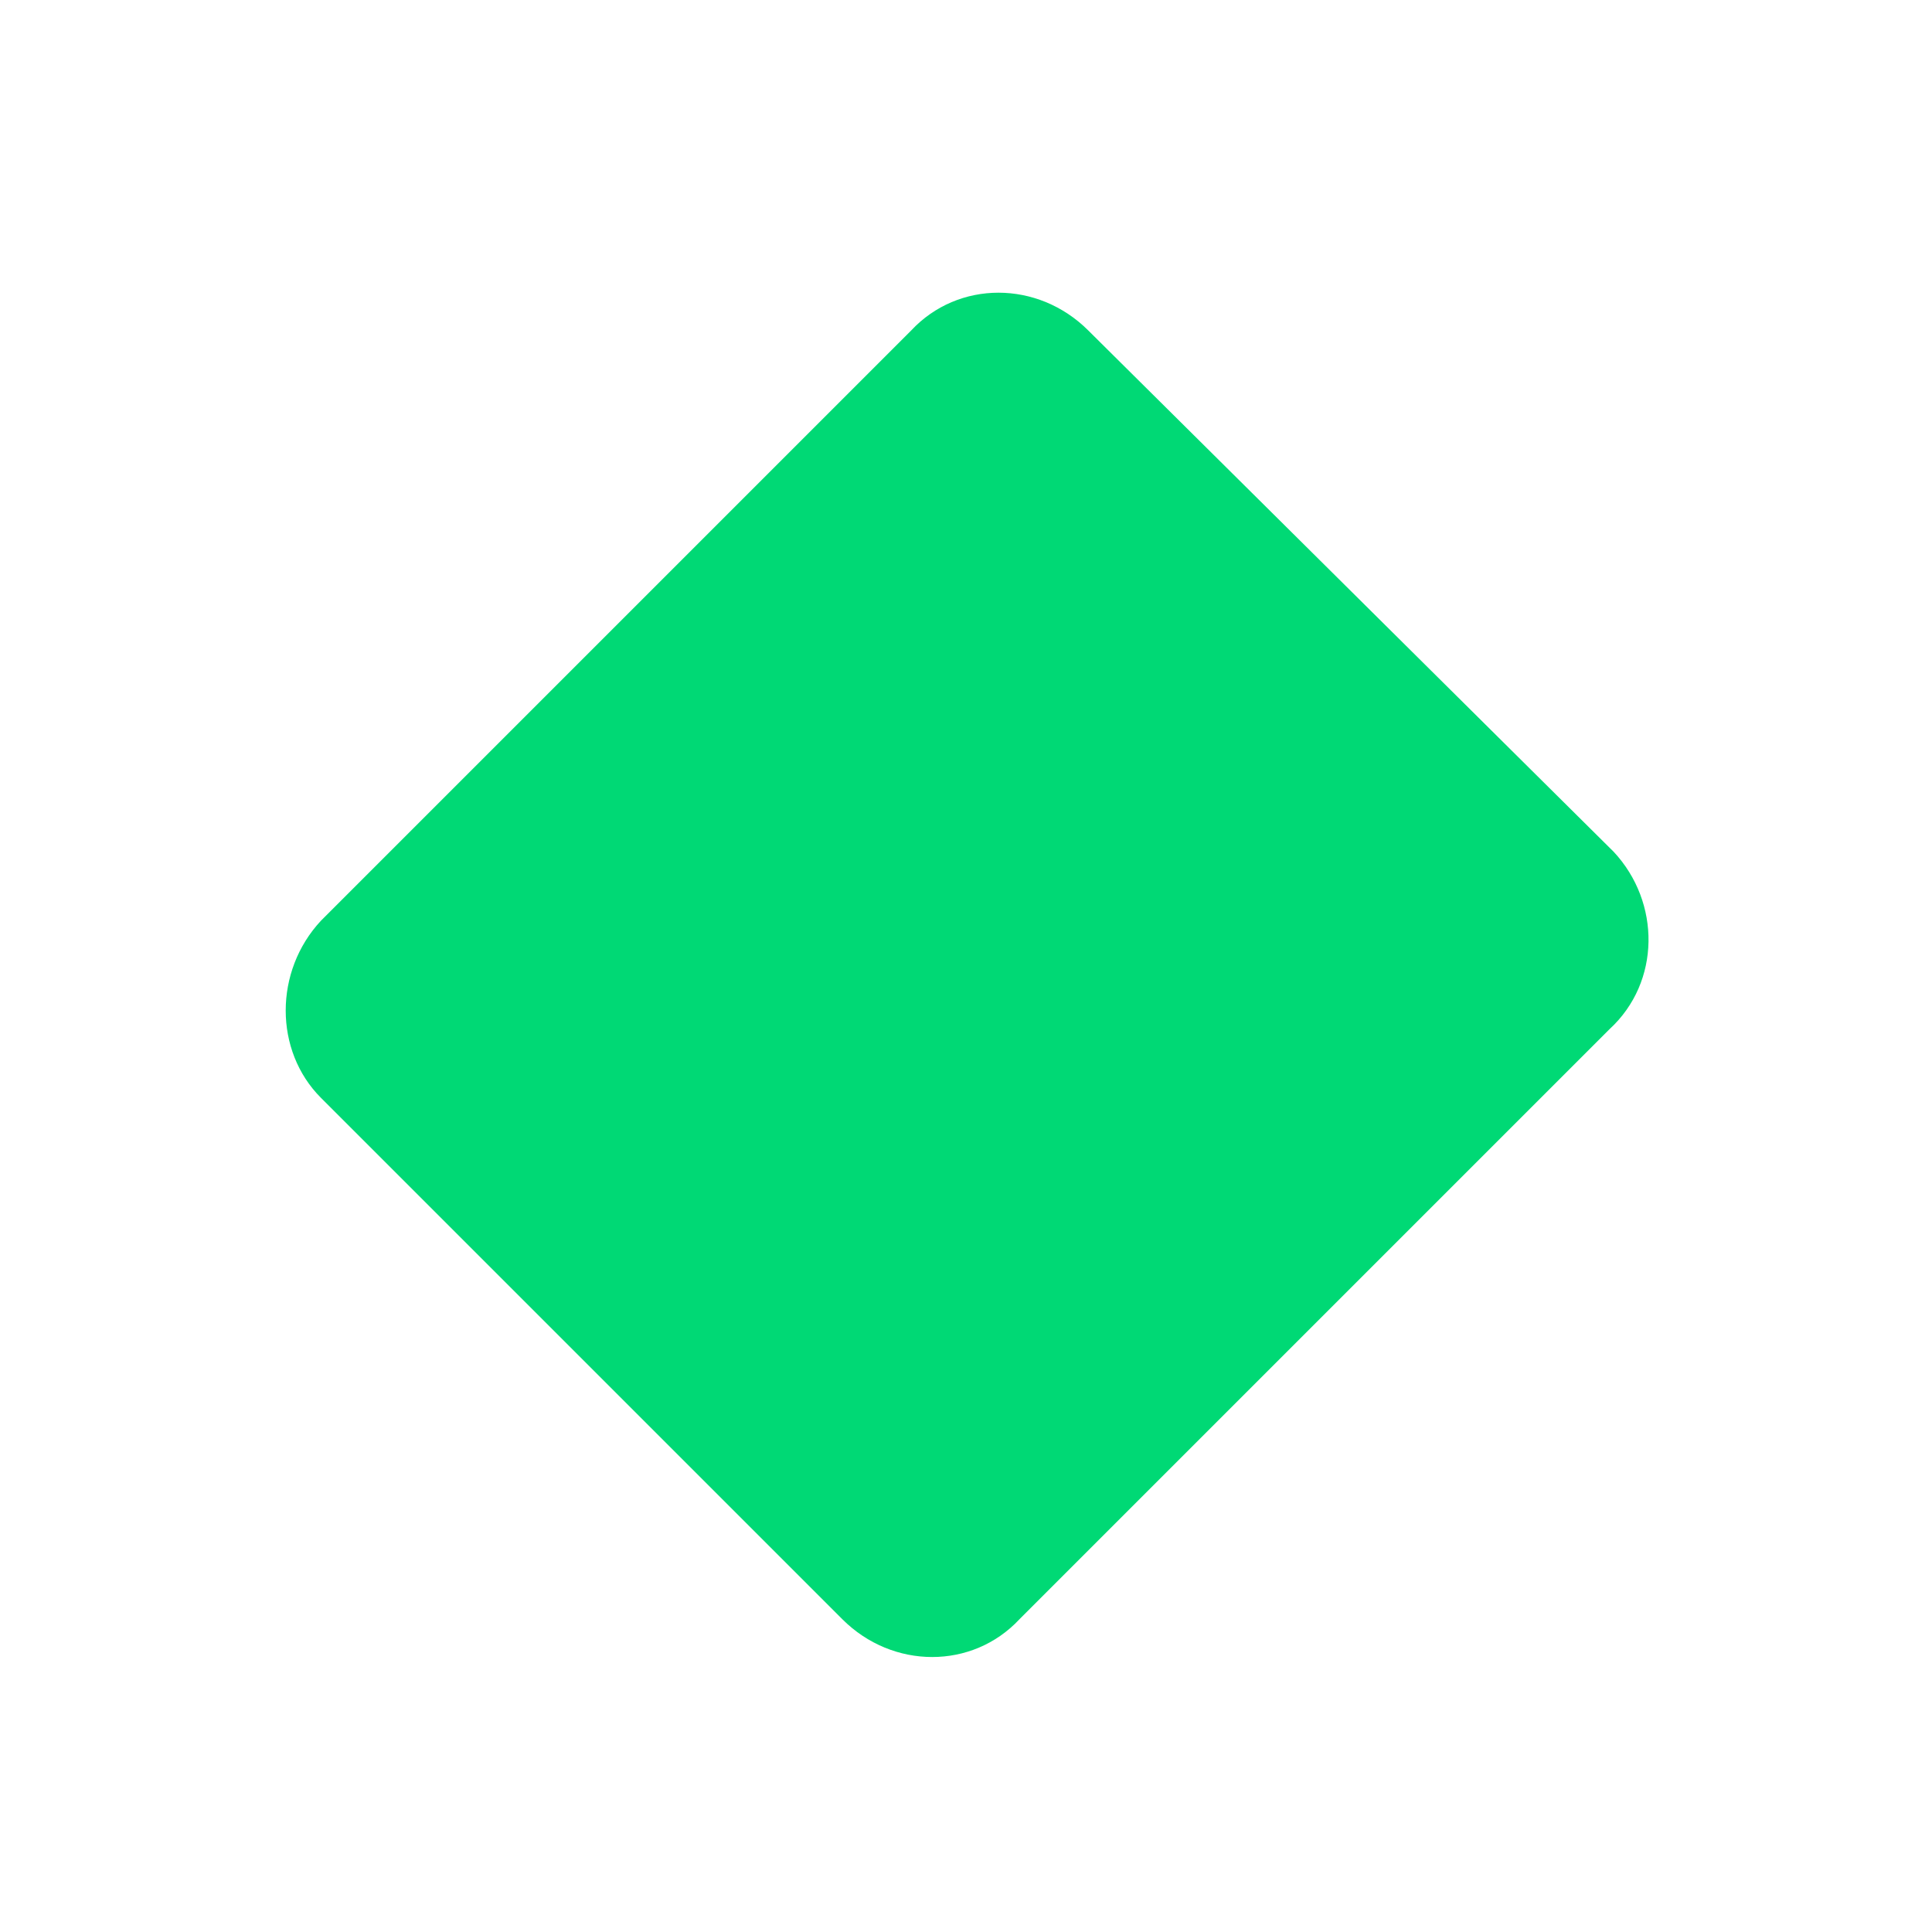 <?xml version="1.0" encoding="utf-8"?>
<!-- Generator: Adobe Illustrator 25.2.0, SVG Export Plug-In . SVG Version: 6.00 Build 0)  -->
<svg version="1.1" id="Calque_1" xmlns="http://www.w3.org/2000/svg" xmlns:xlink="http://www.w3.org/1999/xlink" x="0px" y="0px"
	 viewBox="0 0 283.5 283.5" style="enable-background:new 0 0 283.5 283.5;" xml:space="preserve">
<style type="text/css">
	.st0{fill:#00D975;}
</style>
<path class="st0" d="M236.8,125l-77.1-76.5c-7.4-7.4-19.1-7.4-26,0l0,0l0,0l-86.6,86.6l0,0l0,0c-6.9,7.4-6.9,19.1,0,26l76.5,76.5
	c7.4,7.4,19.1,7.4,26,0l0,0l0,0l86.6-86.6l0,0l0,0C243.7,144.1,243.7,132.4,236.8,125z"/>
</svg>
